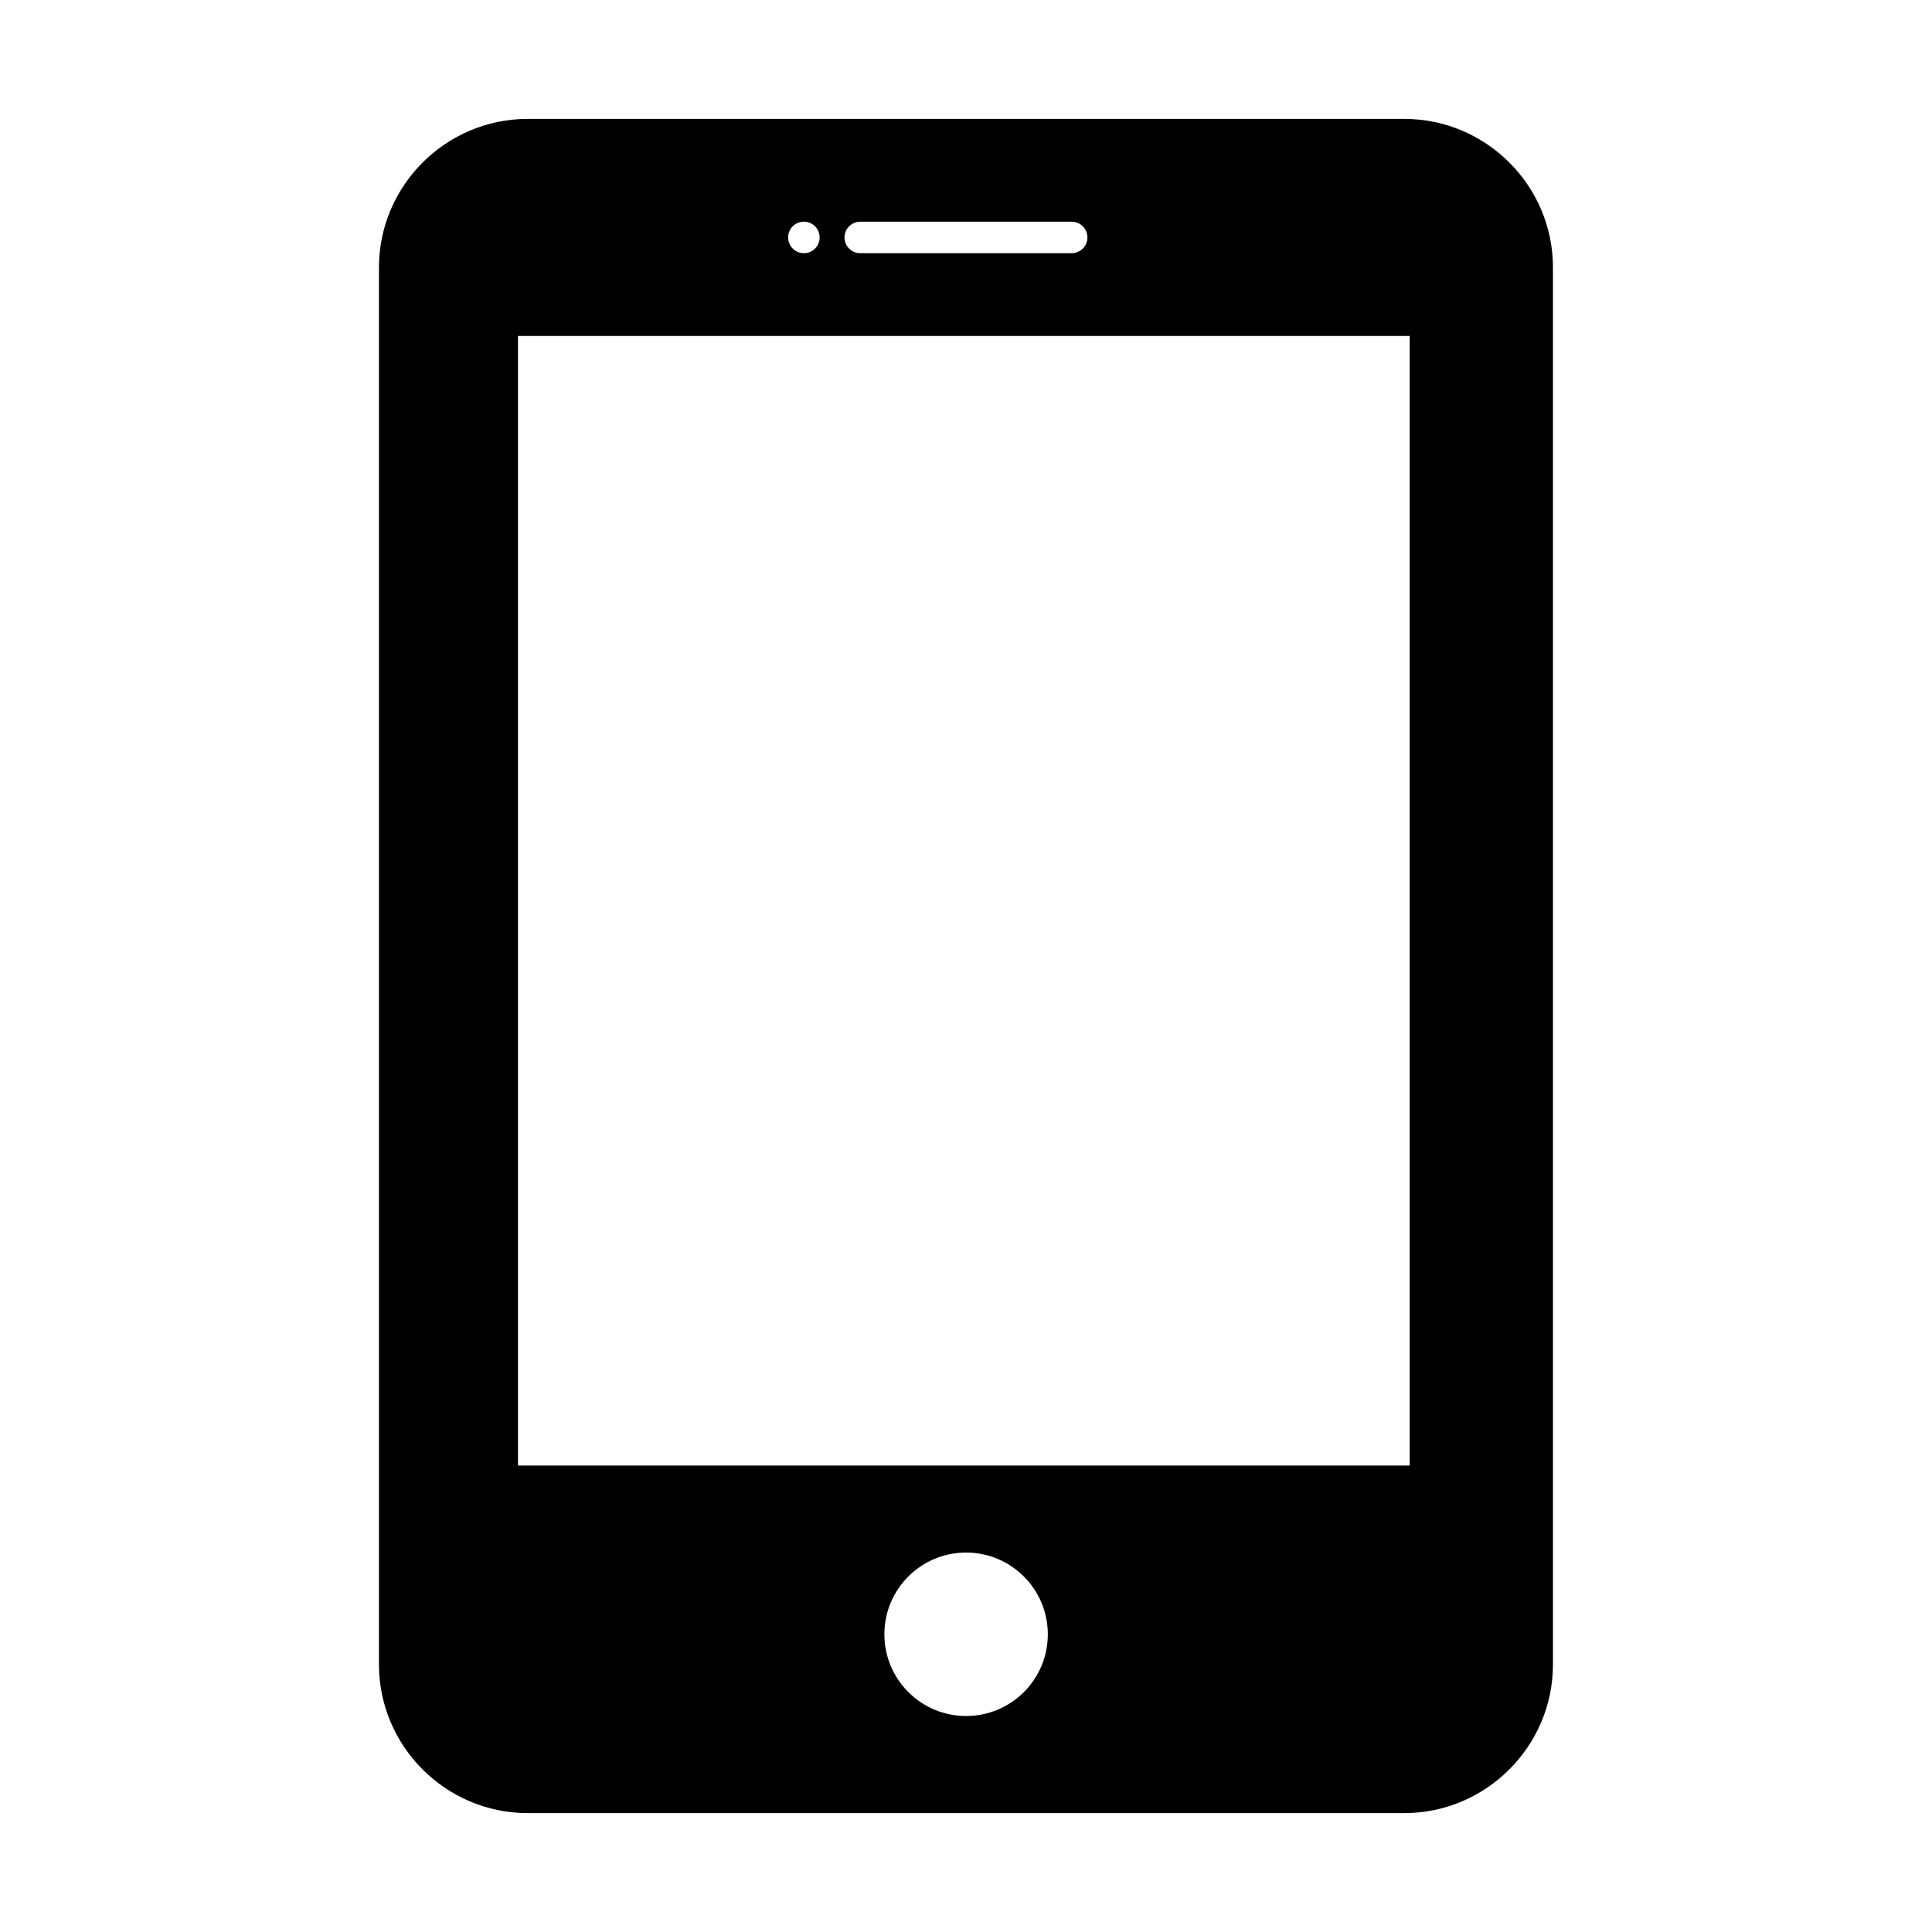 <?xml version="1.0" encoding="utf-8"?>
<!-- Generator: Adobe Illustrator 21.0.0, SVG Export Plug-In . SVG Version: 6.00 Build 0)  -->
<svg version="1.1" id="图层_1" xmlns="http://www.w3.org/2000/svg" xmlns:xlink="http://www.w3.org/1999/xlink" x="0px" y="0px"
	 viewBox="0 0 20 20" enable-background="new 0 0 20 20" xml:space="preserve">
<path d="M14.538,1.231H5.461c-0.846,0-1.538,0.692-1.538,1.538v14.462c0,0.846,0.692,1.538,1.538,1.538h9.077
	c0.846,0,1.538-0.692,1.538-1.538V2.769C16.077,1.923,15.385,1.231,14.538,1.231z M8.905,2.295h2.189
	c0.09,0,0.163,0.073,0.163,0.163c0,0.09-0.074,0.163-0.163,0.163H8.905c-0.09,0-0.163-0.073-0.163-0.163
	C8.742,2.369,8.815,2.295,8.905,2.295z M8.322,2.295c0.09,0,0.163,0.073,0.163,0.163c0,0.09-0.073,0.163-0.163,0.163
	c-0.09,0-0.163-0.073-0.163-0.163C8.158,2.368,8.231,2.295,8.322,2.295z M10.001,17.764c-0.467,0-0.846-0.379-0.846-0.846
	c0-0.467,0.379-0.846,0.846-0.846c0.467,0,0.846,0.379,0.846,0.846C10.847,17.385,10.469,17.764,10.001,17.764z M14.592,15.171
	H5.362V3.478h9.231V15.171z"/>
</svg>
